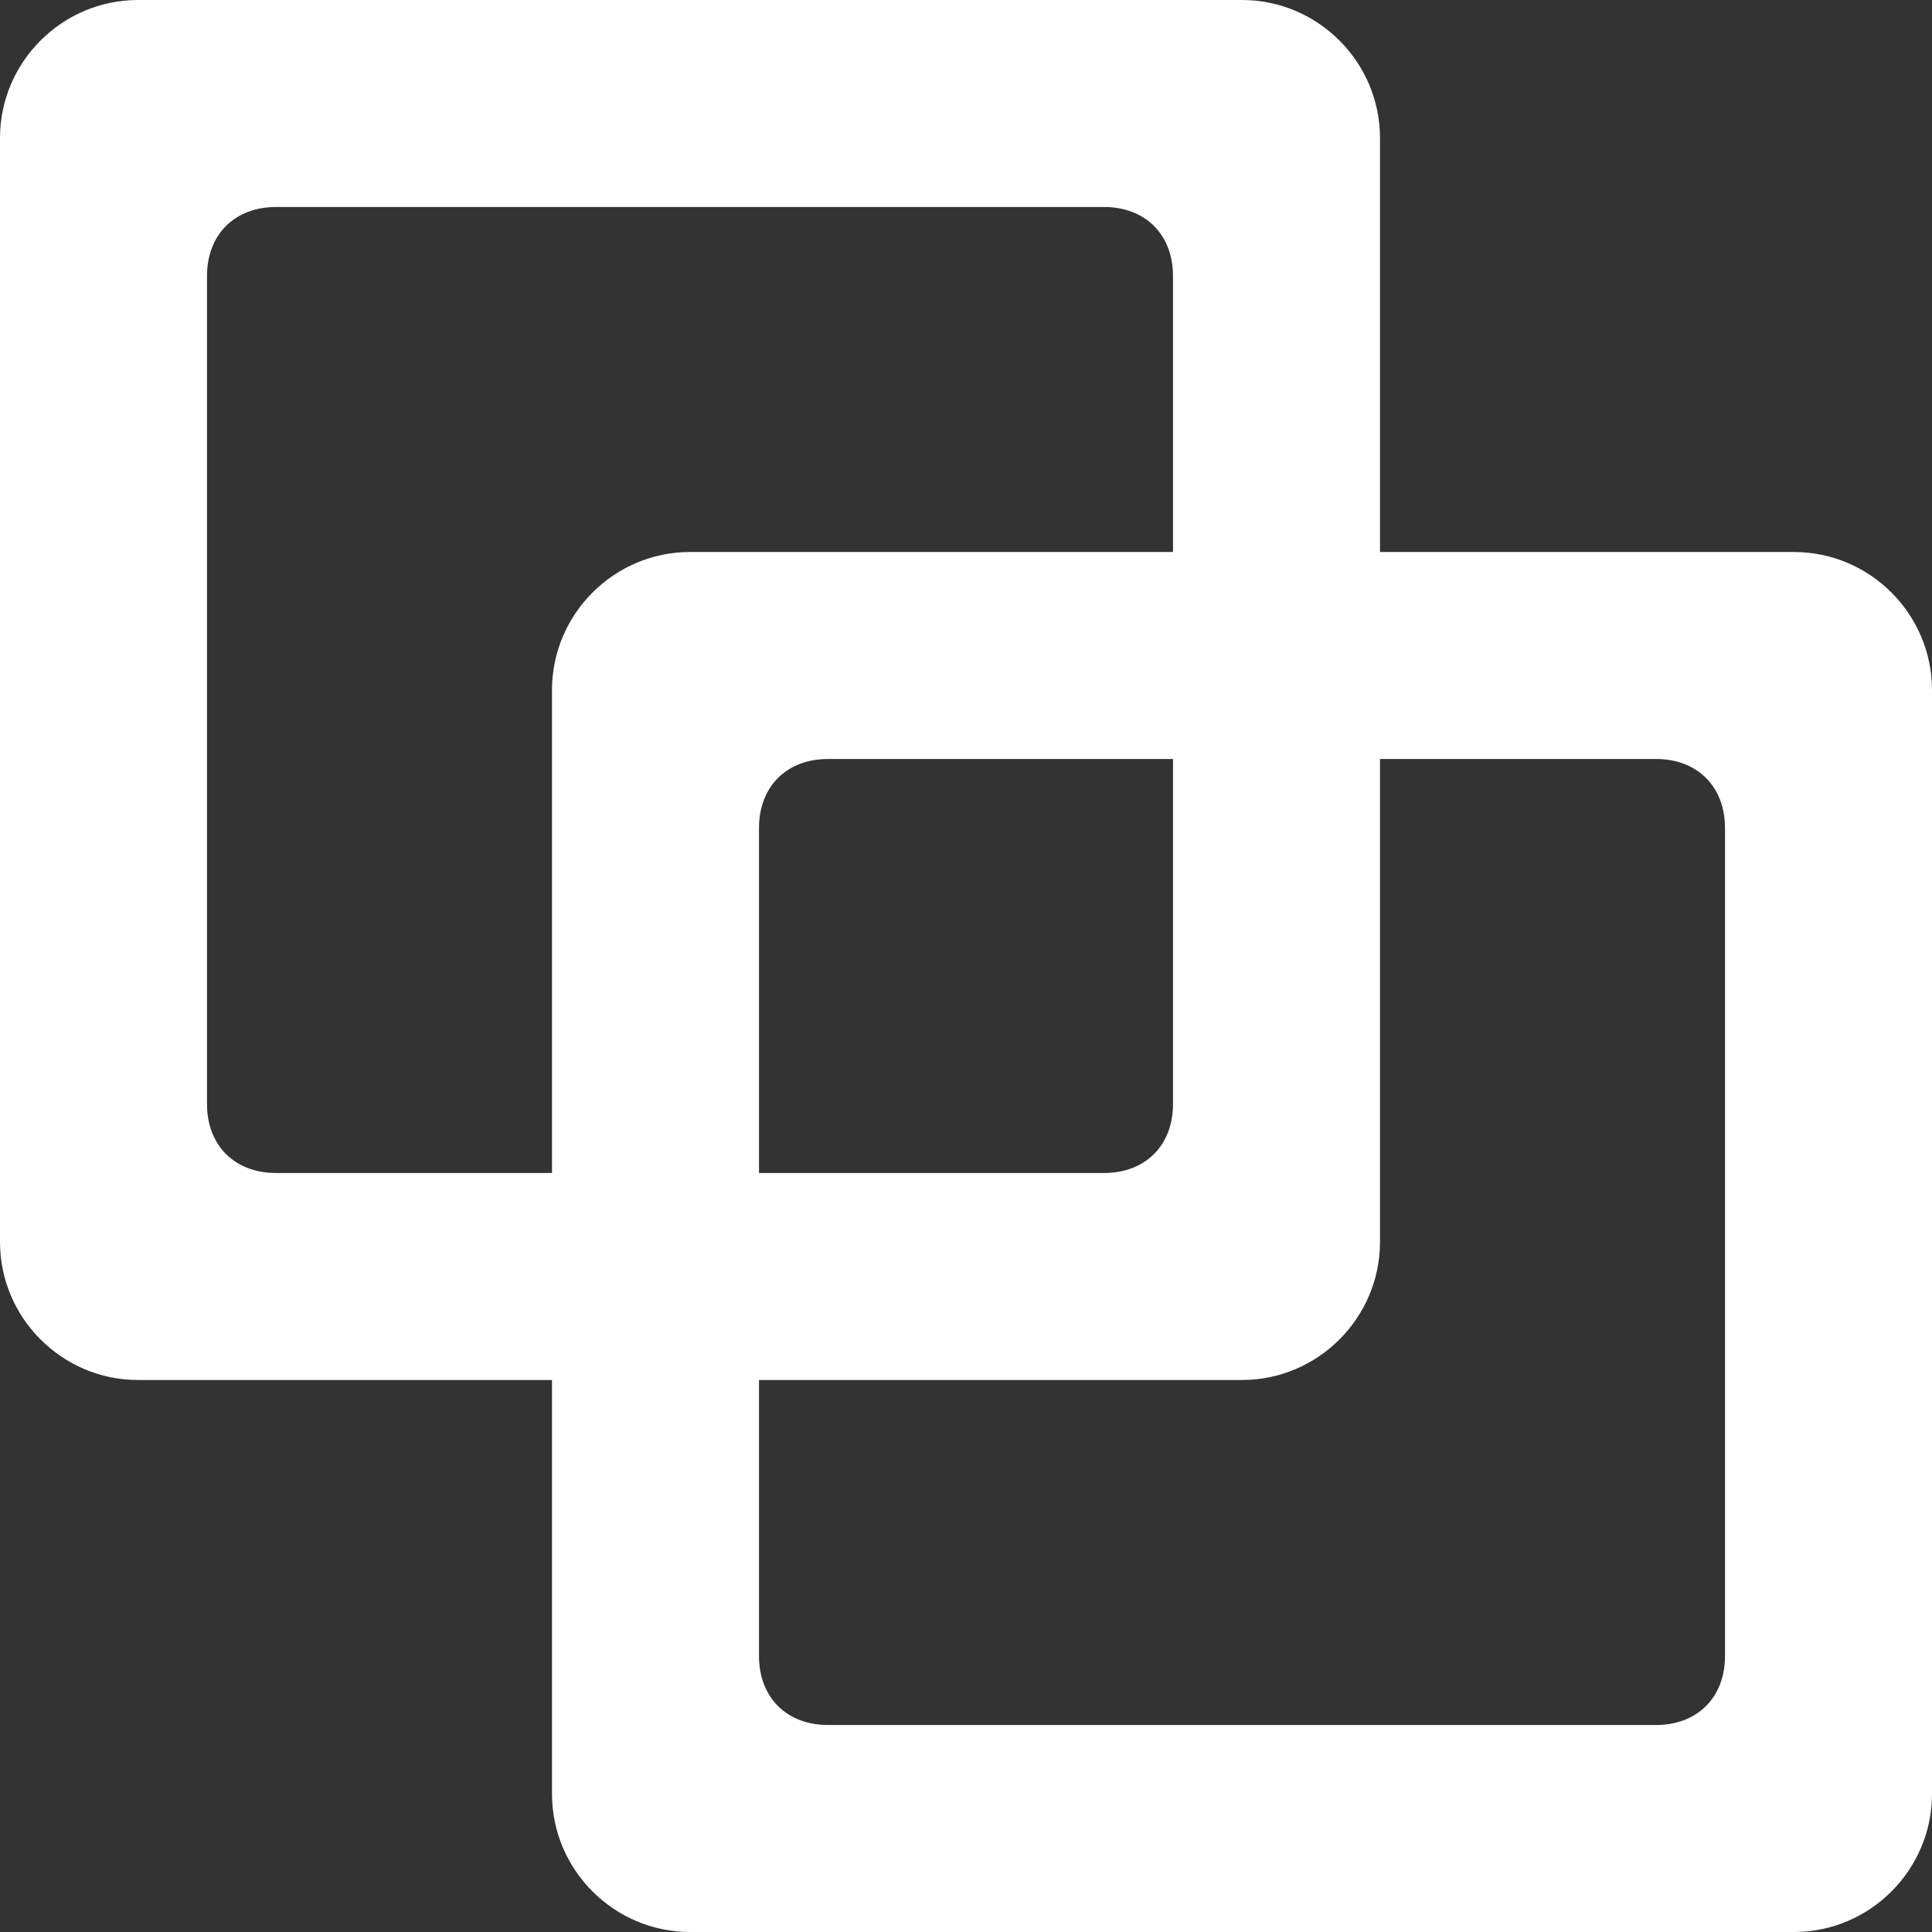 <?xml version="1.0" encoding="utf-8"?>
<!-- Generator: Adobe Illustrator 22.1.0, SVG Export Plug-In . SVG Version: 6.00 Build 0)  -->
<svg version="1.1" id="Слой_1" xmlns="http://www.w3.org/2000/svg" xmlns:xlink="http://www.w3.org/1999/xlink" x="0px" y="0px"
	 viewBox="0 0 28 28" xml:space="preserve">
<rect x="0" y="0" width="28" height="28" fill="#333333" stroke="none"/>
<style type="text/css">
	.st0{fill:#FFFFFF;}
</style>
<path class="st0" d="M18,0H2C0.9,0,0,0.9,0,2v16c0,1.1,0.9,2,2,2h16c1.1,0,2-0.9,2-2V2C20,0.9,19.1,0,18,0z M17,16c0,0.6-0.4,1-1,1
	H4c-0.6,0-1-0.4-1-1V4c0-0.6,0.4-1,1-1h12c0.6,0,1,0.4,1,1V16z"/>
<path class="st0" d="M26,8H10c-1.1,0-2,0.9-2,2v16c0,1.1,0.9,2,2,2h16c1.1,0,2-0.9,2-2V10C28,8.9,27.1,8,26,8z M25,24
	c0,0.6-0.4,1-1,1H12c-0.6,0-1-0.4-1-1V12c0-0.6,0.4-1,1-1h12c0.6,0,1,0.4,1,1V24z"/>
<path class="st0" d="M-25.8,6.4"/>
</svg>

